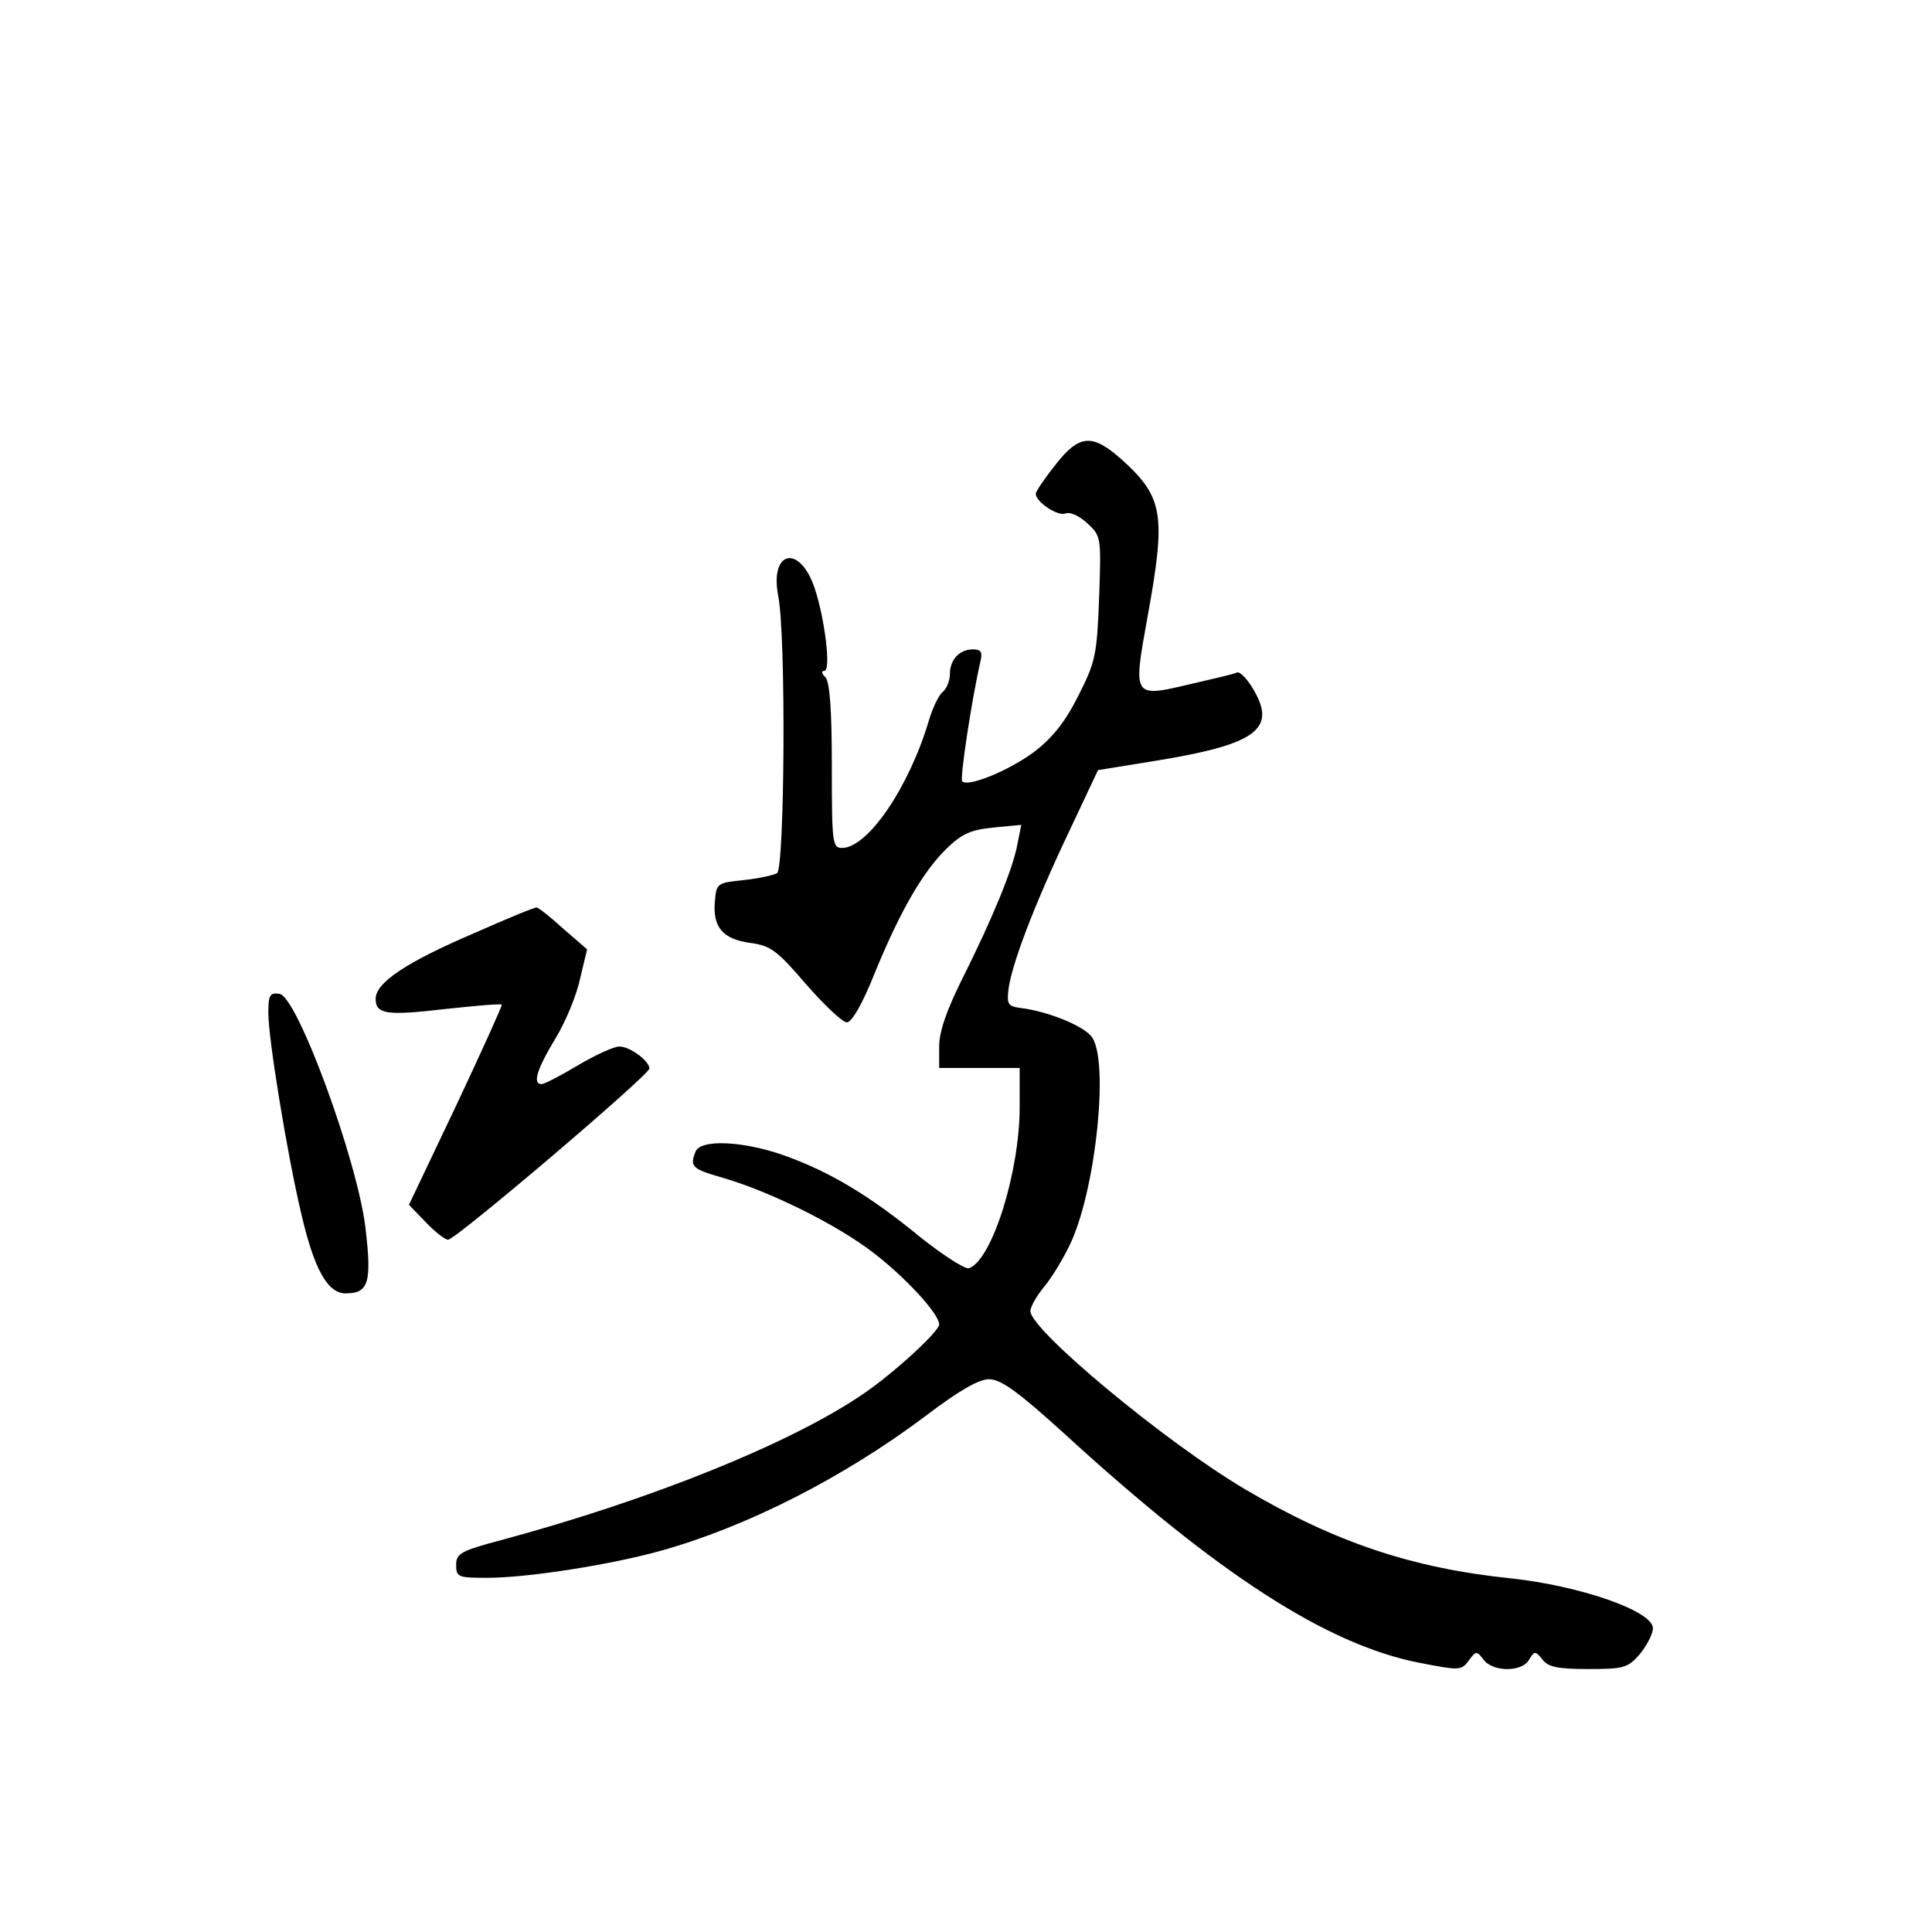 <?xml version="1.0" standalone="no"?>
<!DOCTYPE svg PUBLIC "-//W3C//DTD SVG 20010904//EN"
 "http://www.w3.org/TR/2001/REC-SVG-20010904/DTD/svg10.dtd">
<svg version="1.0" xmlns="http://www.w3.org/2000/svg"
 width="360pt" height="360pt" viewBox="0 0 360 360"
 preserveAspectRatio="xMidYMid meet">
<g transform="translate(0,360) scale(0.1,-0.1)"
fill="#000000" stroke="none">
<path d="M1966 2733 c-20 -25 -36 -49 -36 -53 0 -15 40 -42 55 -37 8 4 26 -4
41 -18 26 -24 26 -26 22 -140 -4 -106 -7 -119 -39 -182 -24 -48 -48 -78 -82
-104 -47 -35 -123 -66 -134 -55 -5 4 18 155 34 224 4 17 1 22 -14 22 -25 0
-43 -19 -43 -46 0 -12 -6 -27 -13 -33 -8 -6 -19 -30 -26 -53 -37 -125 -114
-238 -162 -238 -18 0 -19 9 -19 153 0 106 -4 157 -12 165 -7 7 -8 12 -2 12 13
0 1 97 -18 154 -28 83 -84 70 -68 -14 15 -74 12 -507 -2 -517 -7 -4 -35 -10
-63 -13 -49 -5 -50 -6 -53 -40 -4 -48 15 -70 66 -77 38 -5 50 -14 104 -77 34
-39 68 -71 76 -71 9 0 29 34 52 92 48 117 90 189 134 232 28 27 45 35 87 39
l52 5 -7 -35 c-8 -46 -47 -140 -102 -250 -30 -60 -44 -100 -44 -128 l0 -40 75
0 75 0 0 -73 c0 -120 -51 -284 -94 -300 -7 -3 -47 23 -89 56 -96 79 -170 123
-253 153 -77 28 -159 32 -168 8 -11 -28 -7 -32 52 -49 86 -25 210 -86 279
-139 60 -46 123 -114 123 -134 0 -13 -85 -91 -141 -129 -134 -92 -397 -198
-676 -273 -75 -20 -83 -25 -83 -46 0 -23 4 -24 58 -24 75 0 228 24 322 50 162
45 342 137 494 251 63 48 100 69 119 69 22 0 54 -23 142 -103 284 -260 487
-391 658 -425 77 -15 80 -15 94 4 13 18 15 18 27 2 17 -24 72 -24 85 -1 10 17
12 17 25 1 10 -14 28 -18 85 -18 66 0 74 2 96 27 13 16 25 38 25 49 0 32 -135
79 -265 93 -184 19 -327 67 -495 166 -149 88 -400 297 -400 332 0 8 12 29 27
47 14 17 37 55 50 84 46 105 69 334 38 379 -14 21 -83 49 -135 55 -21 3 -24 7
-21 33 5 45 47 156 110 289 l57 121 105 17 c186 30 227 58 187 129 -12 22 -27
38 -33 36 -5 -3 -45 -12 -88 -22 -106 -25 -106 -25 -79 124 35 192 30 224 -47
294 -56 50 -80 48 -125 -10z"/>
<path d="M883 1861 c-126 -54 -183 -92 -183 -122 0 -29 20 -32 131 -19 56 6
102 10 104 8 1 -2 -37 -86 -85 -188 l-88 -185 31 -32 c17 -18 36 -33 42 -33
14 0 375 307 375 319 0 14 -36 41 -56 41 -10 0 -45 -16 -77 -35 -32 -19 -62
-35 -68 -35 -17 0 -9 27 26 85 19 31 40 82 46 112 l13 54 -45 39 c-24 22 -46
39 -49 39 -3 1 -56 -21 -117 -48z"/>
<path d="M500 1713 c0 -49 35 -263 61 -373 24 -104 49 -150 83 -150 43 0 49
20 37 122 -15 126 -127 431 -160 436 -18 3 -21 -2 -21 -35z"/>
</g>
</svg>
